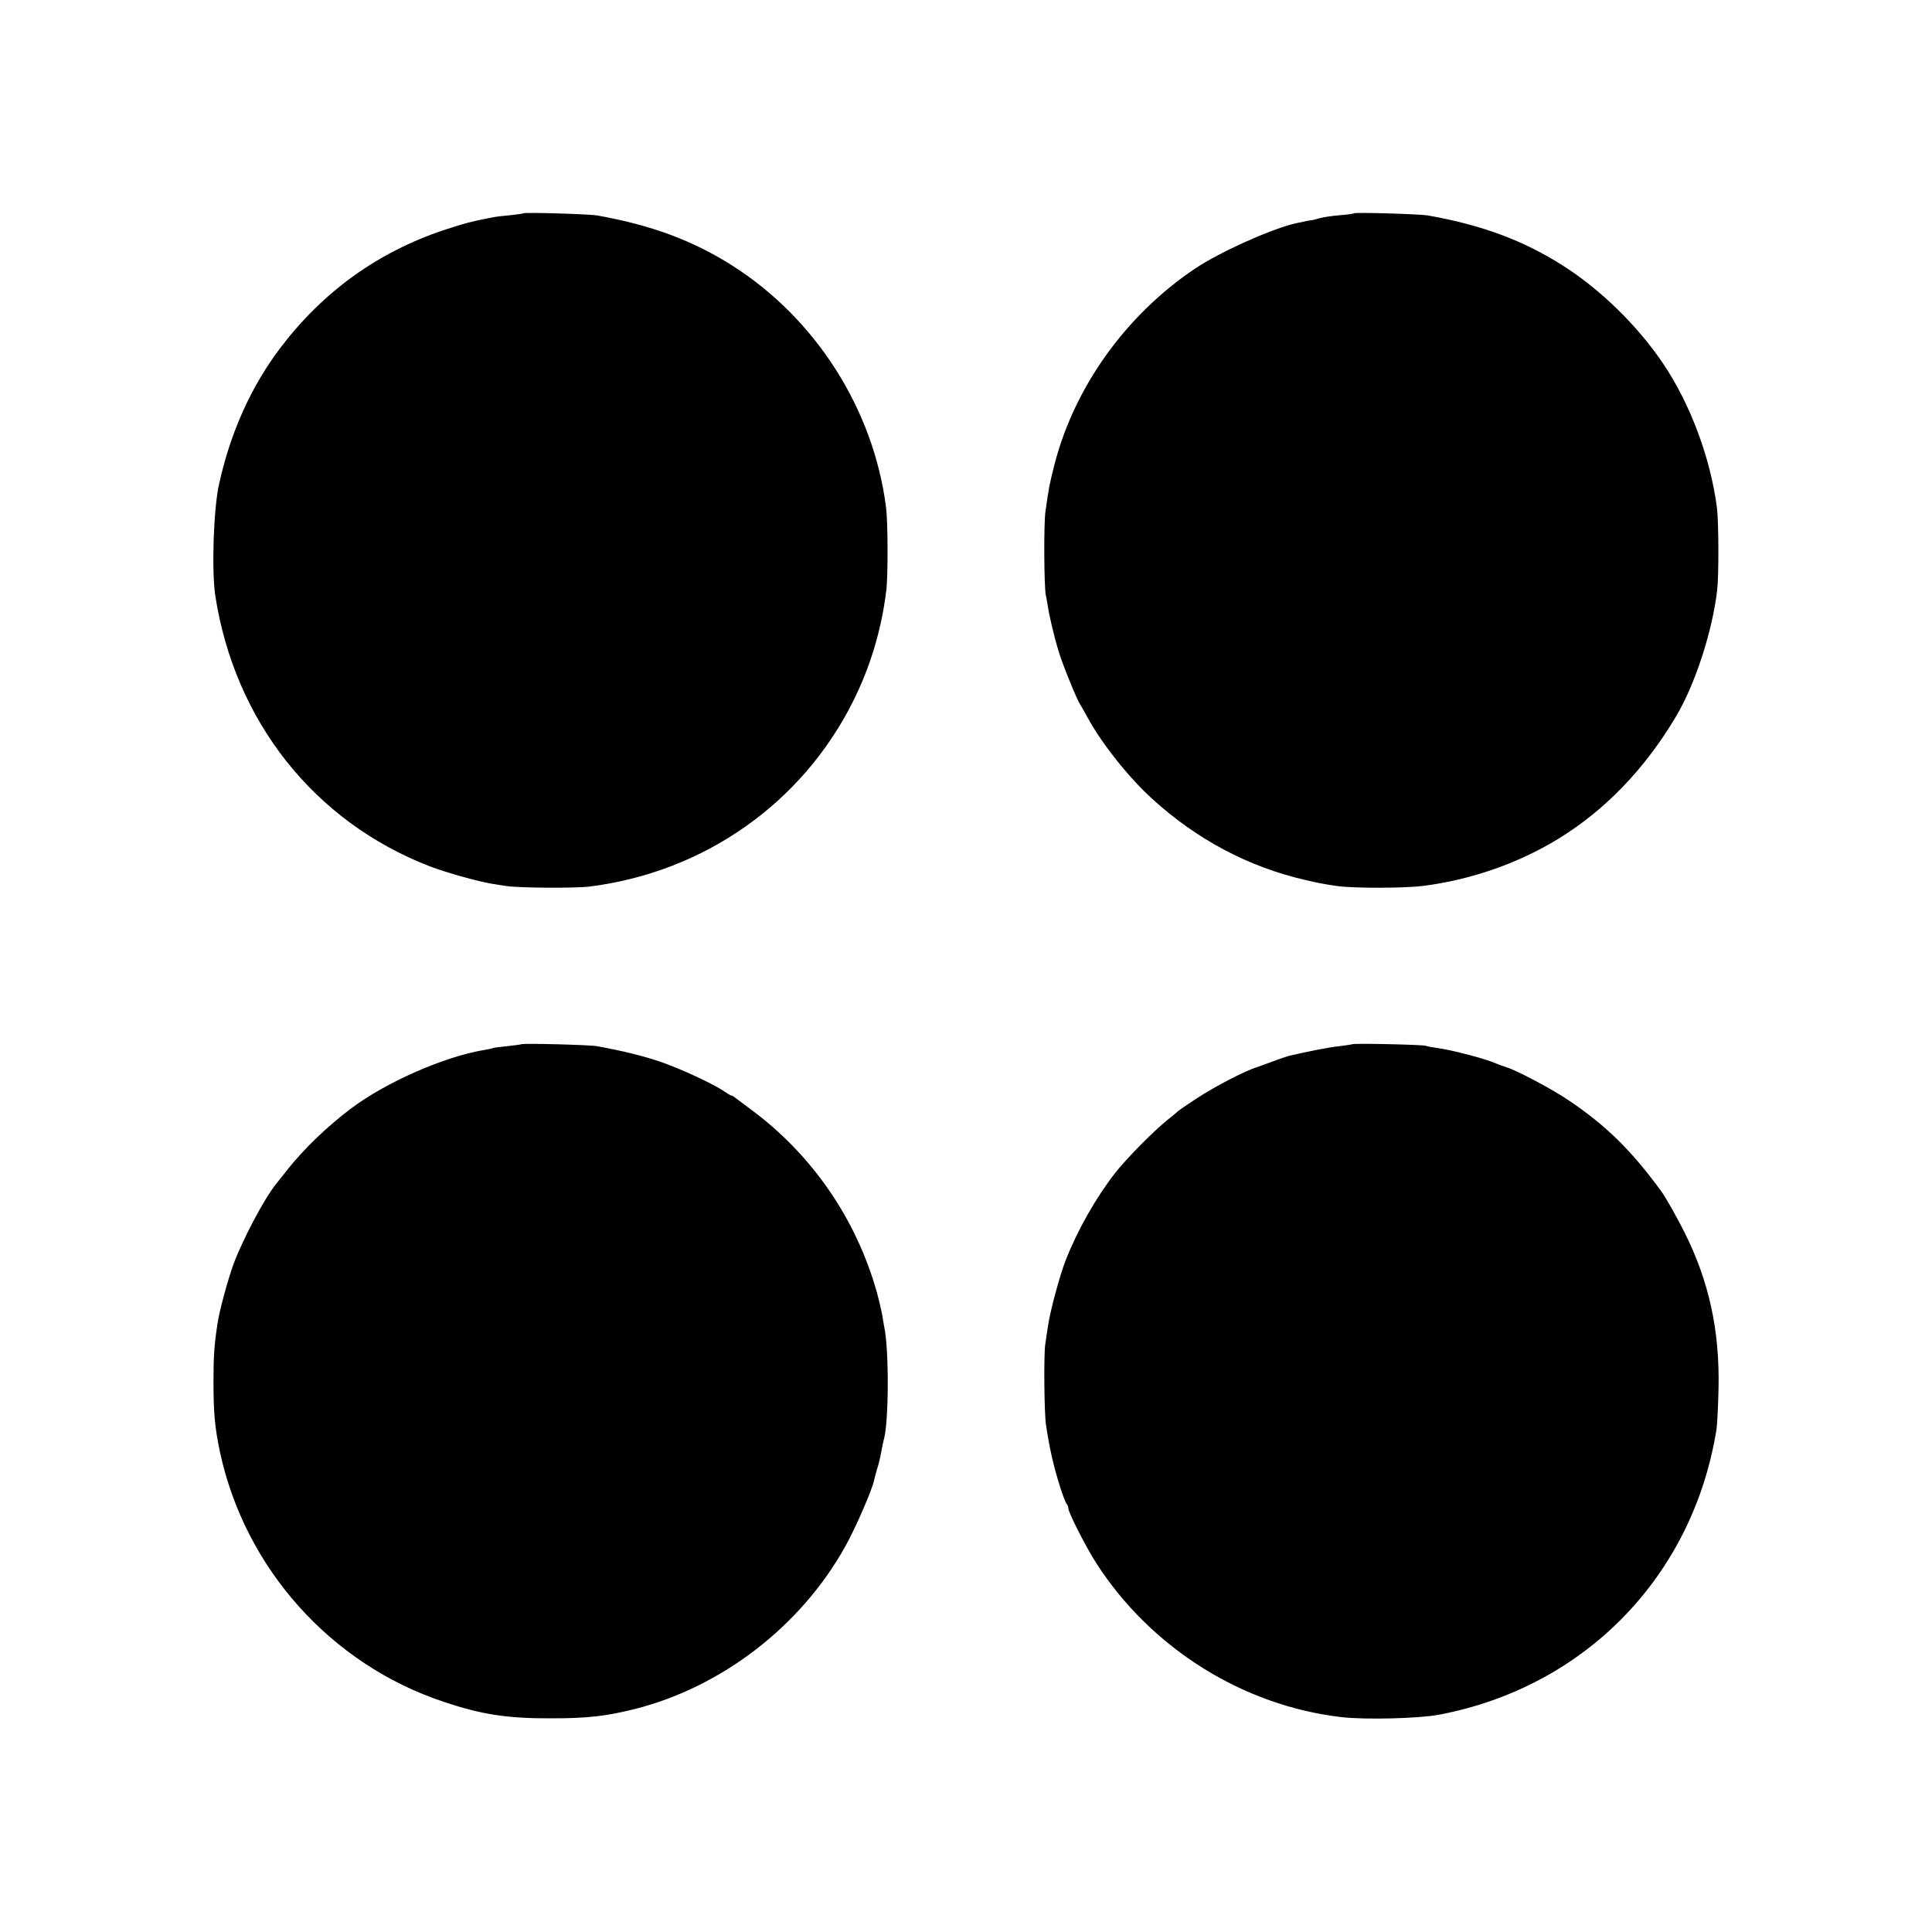 <svg version="1" xmlns="http://www.w3.org/2000/svg" width="1333.333" height="1333.333" viewBox="0 0 1000 1000"><path d="M270.9 110.4c-.2.2-3.3.6-6.9 1-3.6.3-7.6.8-9 1.1-11 2.1-14.9 3.2-25.3 6.6-34.1 11.4-62.3 31.7-84.4 60.7-15.2 20-26 43.9-31.9 70.7-2.9 12.8-3.9 44.7-2 57.6 10 65.2 51.3 117.3 111.3 140.4 8.8 3.3 24.8 7.8 32.3 9 1.9.3 5.1.8 7 1.1 6.5 1 35.4 1.2 43 .3 59.3-7.4 110-43 136.4-95.6 9-17.9 14.8-37.2 17.3-57.3 1-7.4.9-36.1-.1-43.5-6.5-50.7-36.3-97.5-79.5-125-20.5-13-41.9-21-70.1-26-4-.7-37.4-1.7-38.1-1.1zM700.9 110.4c-.2.2-3.6.7-7.4 1-3.9.3-8.5 1-10.3 1.5-1.8.5-3.5 1-3.7 1-.3 0-1.8.2-3.3.5-1.5.4-3.6.8-4.7 1-12.2 2.5-40.2 15-53.2 23.8-35.5 23.9-62 60.9-72.4 100.8-2.7 10.7-3.1 12.5-4.8 25-.9 6.6-.7 38.4.2 43 .3 1.4.8 4.1 1.1 6 .8 5.3 3.3 15.9 5.7 23.6 1.9 6.4 9.4 24.7 10.9 26.9.4.5 2.2 3.7 4 7 7.2 13.3 21.2 30.9 33.3 41.9 23 21 49.8 35.3 79.4 42.1 6.5 1.5 8.3 1.9 16.3 3.1 8.3 1.2 35 1.2 45-.1 24.4-3.2 48.5-11.5 69.2-24.1 24.5-14.9 45.3-36.5 61.5-63.9 9.8-16.6 18.6-43.7 21.1-65 .9-7.6.8-35.2-.1-42.5-3.3-25.9-13.8-54-28-75-13.1-19.4-32.2-38.1-51.7-50.5-20.4-13-41.8-21-70-26-4-.7-37.5-1.7-38.1-1.1zM269.8 540.5c-.1.1-3.4.6-7.3 1-3.8.4-7.2.8-7.5 1-.3.2-2.1.6-4 .9-20.9 3.4-51.2 16.7-69.5 30.5-12.2 9.2-24.1 20.7-32.4 31.1-2.8 3.6-5.6 7-6.1 7.7-6.2 7.6-17.3 28.7-22.1 41.5-2.9 8-7.4 24.3-8.3 30.8-1.7 11-2.1 16.9-2.1 30 0 16.7.7 23.9 3.4 36.8 13 60 57.3 109.6 115.6 129 19.9 6.7 33.2 8.7 56 8.6 18.7 0 28.2-1.1 43-4.8 44.9-11.3 85.8-42.7 108.8-83.8 5.3-9.3 14.3-30 15.2-34.9.3-1.2.9-3.6 1.4-5.3.6-1.7 1.3-4.3 1.6-5.9 1.4-7.2 1.6-8.3 2-9.7 2.6-9.1 2.7-47.3.1-58.6-.2-1.2-.7-3.9-1-6-.4-2.2-1.6-7.3-2.7-11.4-10.7-38.1-33.6-71.4-65.3-94.8-3.9-2.9-7.6-5.7-8.3-6.2-.7-.6-1.5-1-1.9-1-.3 0-1.8-.9-3.4-2-5.2-3.7-22.6-11.8-33.1-15.4-9.1-3.1-19.2-5.6-32.9-8.1-3.6-.7-38.6-1.6-39.2-1zM699.9 540.5c-.2.1-3.2.6-6.6 1-5.2.5-16.2 2.7-26.1 5-1.2.3-5.3 1.7-9 3.1-3.7 1.4-7.1 2.6-7.7 2.8-5.9 1.8-21.9 10-31.5 16.4-4.7 3.1-8.7 5.8-9 6.1-.3.3-2.7 2.4-5.5 4.6-7.1 5.6-21.2 19.9-27.2 27.5-10 12.8-19.5 29.5-25.7 45.3-2.9 7.3-8.1 26.4-9.1 33.7-.4 2.5-1.1 7-1.5 10-.8 5.5-.5 35.8.4 41.5 1.9 12.5 3.8 20.9 7.2 31.8 1.4 4.5 3 8.6 3.5 9.1.5.6.9 1.6.9 2.4 0 2.1 9.2 20.2 14.5 28.4 28.3 43.9 75.8 73.7 127 79.6 12.3 1.4 40.1.7 50.5-1.3 75.7-14.4 131.5-72 143.5-148 .3-2.2.8-11.4 1-20.5.7-30.2-4.9-55.8-17.6-81.1-3.6-7.3-9.8-18.3-12.1-21.4-15.5-21.2-28.7-34.1-47.9-47-8.2-5.6-26.9-15.5-31.9-17-1.4-.4-3.8-1.3-5.5-2-5.5-2.5-23.6-7.2-30.9-8.1-2.2-.3-4.8-.8-5.6-1.1-1.7-.6-37.5-1.4-38.1-.8z"/></svg>